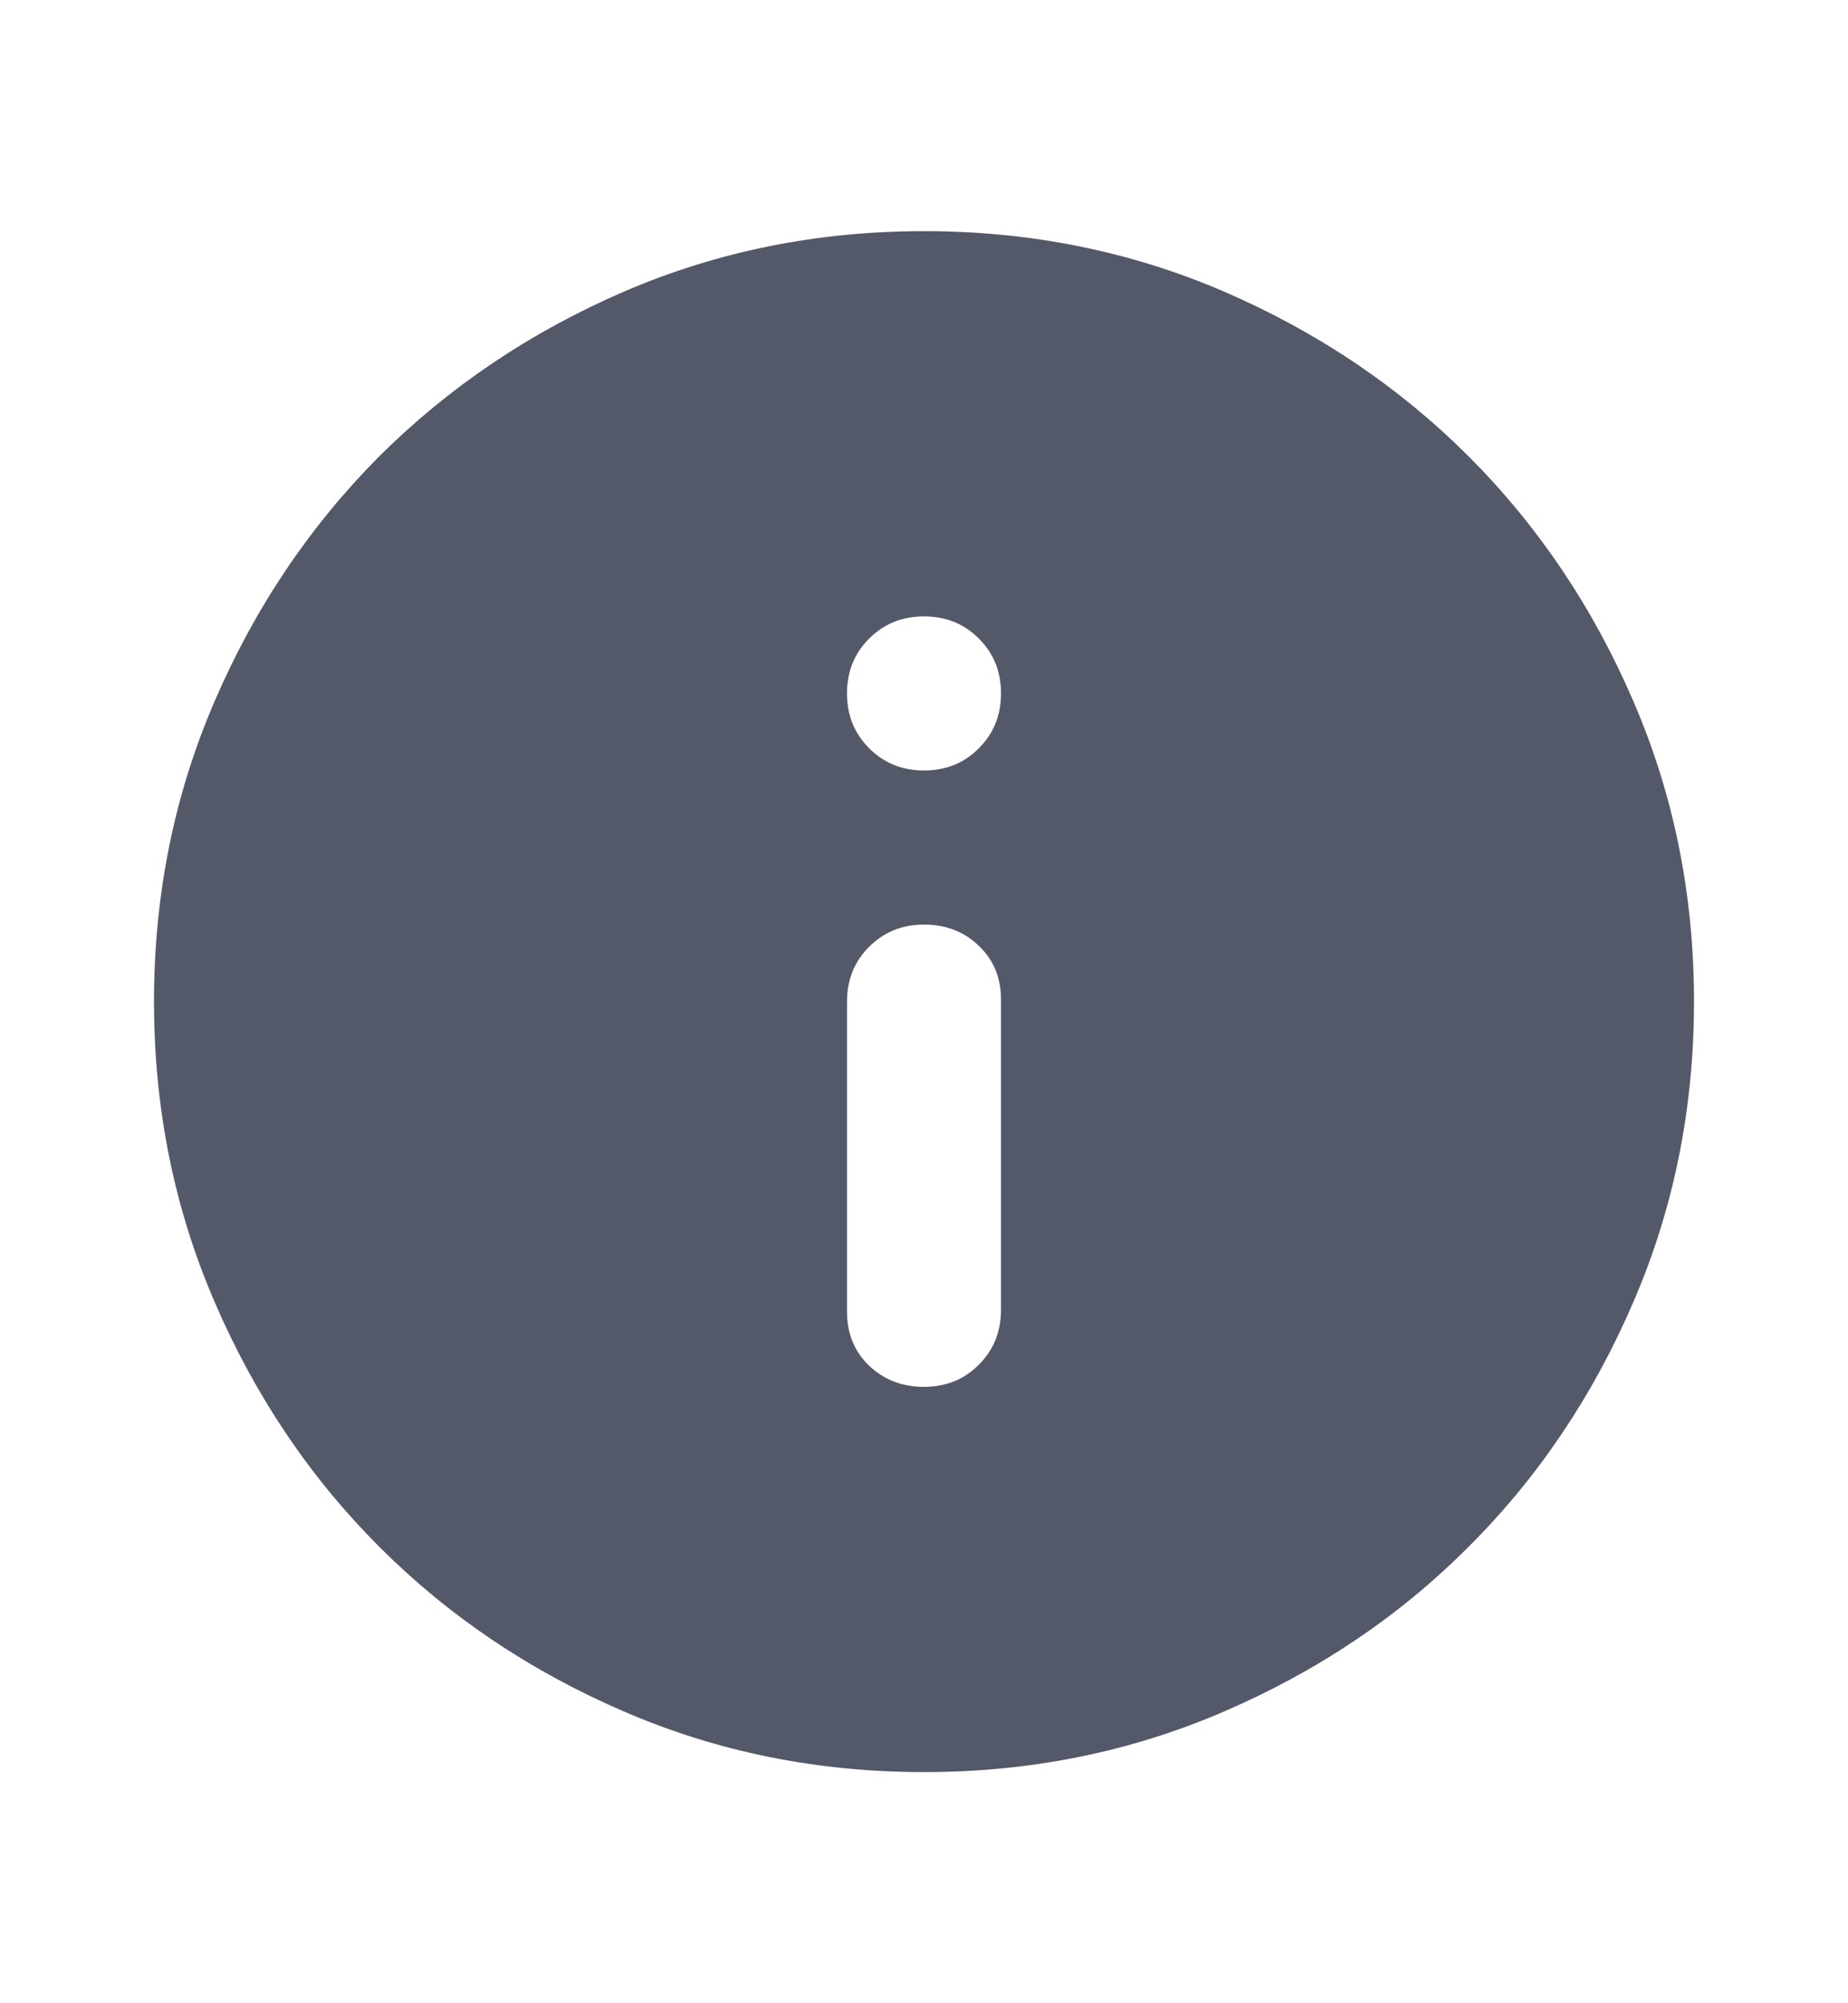 <svg width="12" height="13" viewBox="0 0 12 13" fill="none" xmlns="http://www.w3.org/2000/svg">
<g id="icons/info">
<path id="Vector" d="M6 9C6.142 9 6.261 8.952 6.356 8.856C6.452 8.76 6.5 8.642 6.5 8.5V6.487C6.5 6.346 6.452 6.229 6.356 6.138C6.261 6.046 6.142 6 6 6C5.858 6 5.74 6.048 5.644 6.144C5.548 6.239 5.5 6.358 5.5 6.5V8.512C5.5 8.654 5.548 8.771 5.644 8.863C5.74 8.954 5.858 9 6 9ZM6 5C6.142 5 6.261 4.952 6.356 4.856C6.452 4.76 6.5 4.642 6.5 4.5C6.5 4.358 6.452 4.239 6.356 4.144C6.261 4.048 6.142 4 6 4C5.858 4 5.74 4.048 5.644 4.144C5.548 4.239 5.5 4.358 5.5 4.5C5.5 4.642 5.548 4.76 5.644 4.856C5.74 4.952 5.858 5 6 5ZM6 11.5C5.308 11.5 4.658 11.369 4.05 11.106C3.442 10.844 2.913 10.488 2.462 10.037C2.013 9.588 1.656 9.058 1.394 8.45C1.131 7.842 1 7.192 1 6.5C1 5.808 1.131 5.158 1.394 4.55C1.656 3.942 2.013 3.413 2.462 2.962C2.913 2.513 3.442 2.156 4.05 1.893C4.658 1.631 5.308 1.5 6 1.5C6.692 1.5 7.342 1.631 7.95 1.893C8.558 2.156 9.088 2.513 9.537 2.962C9.988 3.413 10.344 3.942 10.606 4.55C10.869 5.158 11 5.808 11 6.5C11 7.192 10.869 7.842 10.606 8.45C10.344 9.058 9.988 9.588 9.537 10.037C9.088 10.488 8.558 10.844 7.95 11.106C7.342 11.369 6.692 11.5 6 11.5Z" fill="#545969"/>
</g>
</svg>
